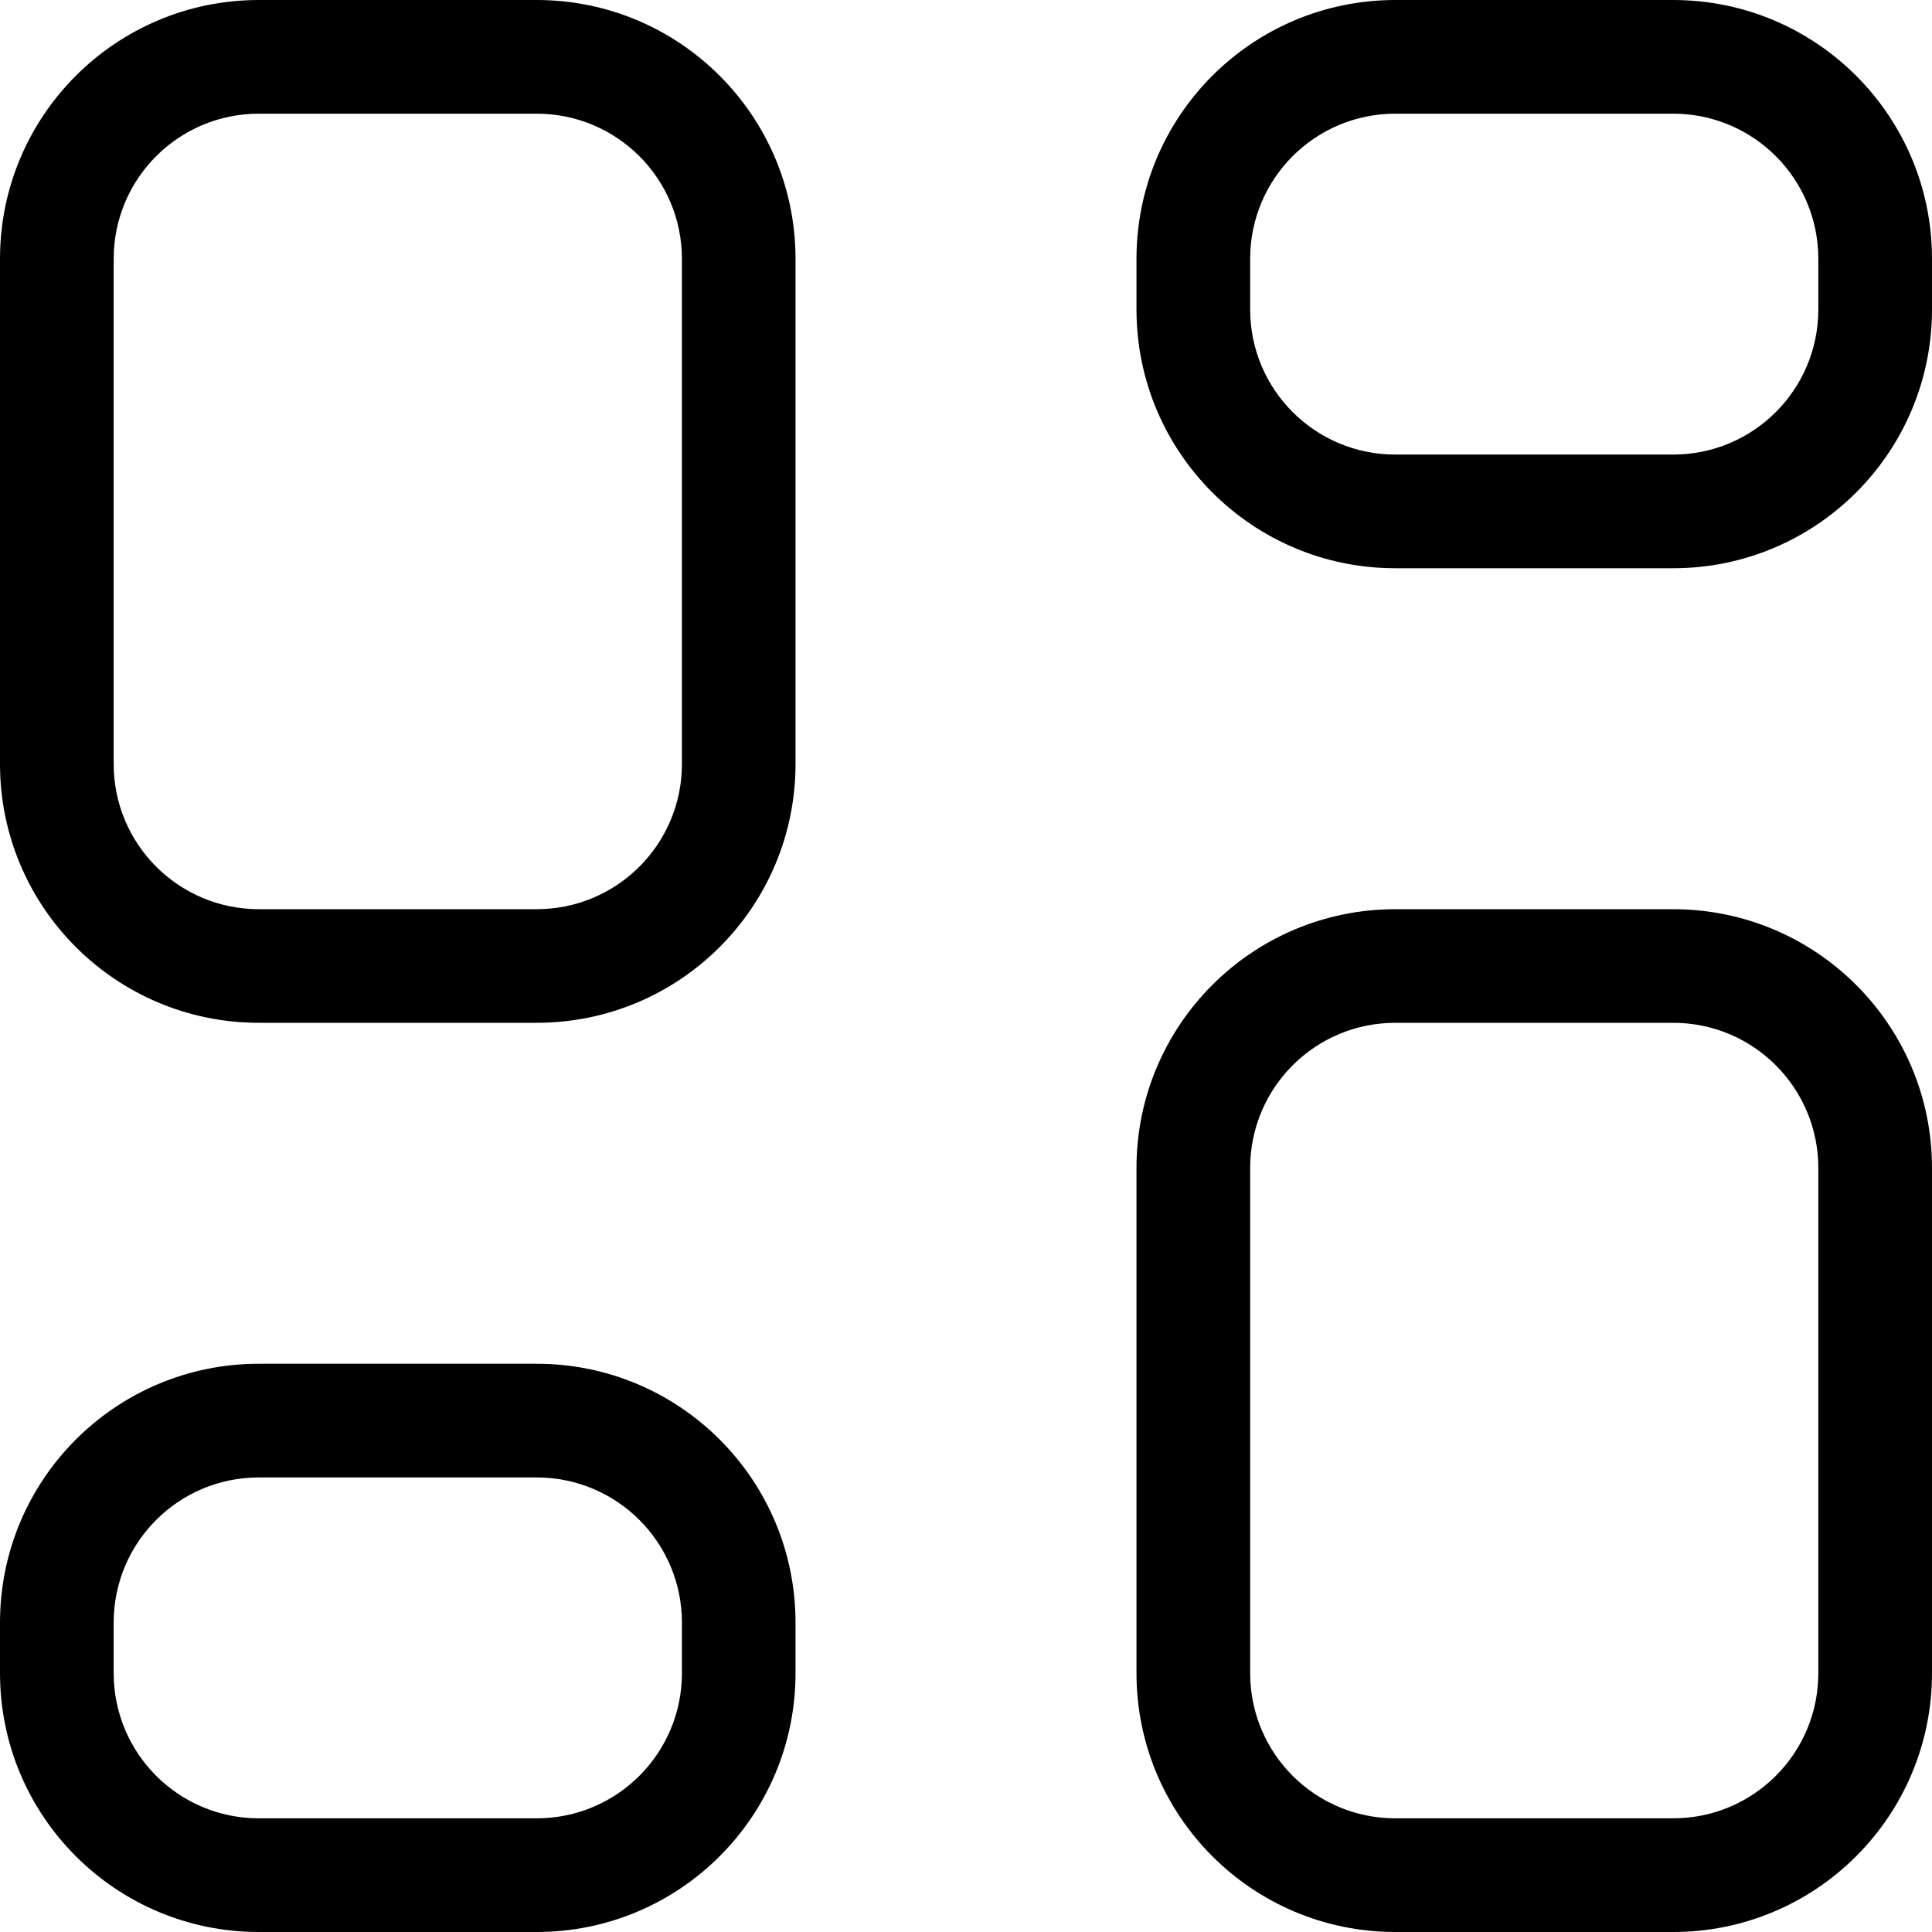 <svg width="25" height="25" viewBox="0 0 25 25" fill="none" xmlns="http://www.w3.org/2000/svg">
  <path fill-rule="evenodd" clip-rule="evenodd"
    d="M3.35 1.471C2.311 1.471 1.471 2.311 1.471 3.35V9.886C1.471 10.924 2.311 11.765 3.35 11.765H6.944C7.983 11.765 8.824 10.924 8.824 9.886V3.35C8.824 2.311 7.983 1.471 6.944 1.471H3.35ZM0 3.35C0 1.499 1.499 0 3.35 0H6.944C8.795 0 10.294 1.499 10.294 3.35V9.886C10.294 11.736 8.795 13.235 6.944 13.235H3.35C1.499 13.235 0 11.736 0 9.886V3.35ZM18.056 1.471C17.017 1.471 16.177 2.311 16.177 3.35V4.003C16.177 5.042 17.017 5.882 18.056 5.882H21.65C22.689 5.882 23.529 5.042 23.529 4.003V3.35C23.529 2.311 22.689 1.471 21.65 1.471H18.056ZM14.706 3.35C14.706 1.499 16.205 0 18.056 0H21.65C23.501 0 25 1.499 25 3.35V4.003C25 5.854 23.501 7.353 21.65 7.353H18.056C16.205 7.353 14.706 5.854 14.706 4.003V3.35ZM18.056 13.235C17.017 13.235 16.177 14.076 16.177 15.114V21.65C16.177 22.689 17.017 23.529 18.056 23.529H21.65C22.689 23.529 23.529 22.689 23.529 21.65V15.114C23.529 14.076 22.689 13.235 21.65 13.235H18.056ZM14.706 15.114C14.706 13.264 16.205 11.765 18.056 11.765H21.65C23.501 11.765 25 13.264 25 15.114V21.65C25 23.501 23.501 25 21.65 25H18.056C16.205 25 14.706 23.501 14.706 21.65V15.114ZM3.35 19.118C2.311 19.118 1.471 19.958 1.471 20.997V21.65C1.471 22.689 2.311 23.529 3.35 23.529H6.944C7.983 23.529 8.824 22.689 8.824 21.65V20.997C8.824 19.958 7.983 19.118 6.944 19.118H3.35ZM0 20.997C0 19.146 1.499 17.647 3.35 17.647H6.944C8.795 17.647 10.294 19.146 10.294 20.997V21.65C10.294 23.501 8.795 25 6.944 25H3.35C1.499 25 0 23.501 0 21.65V20.997Z"
    fill="currentColor" />
</svg>